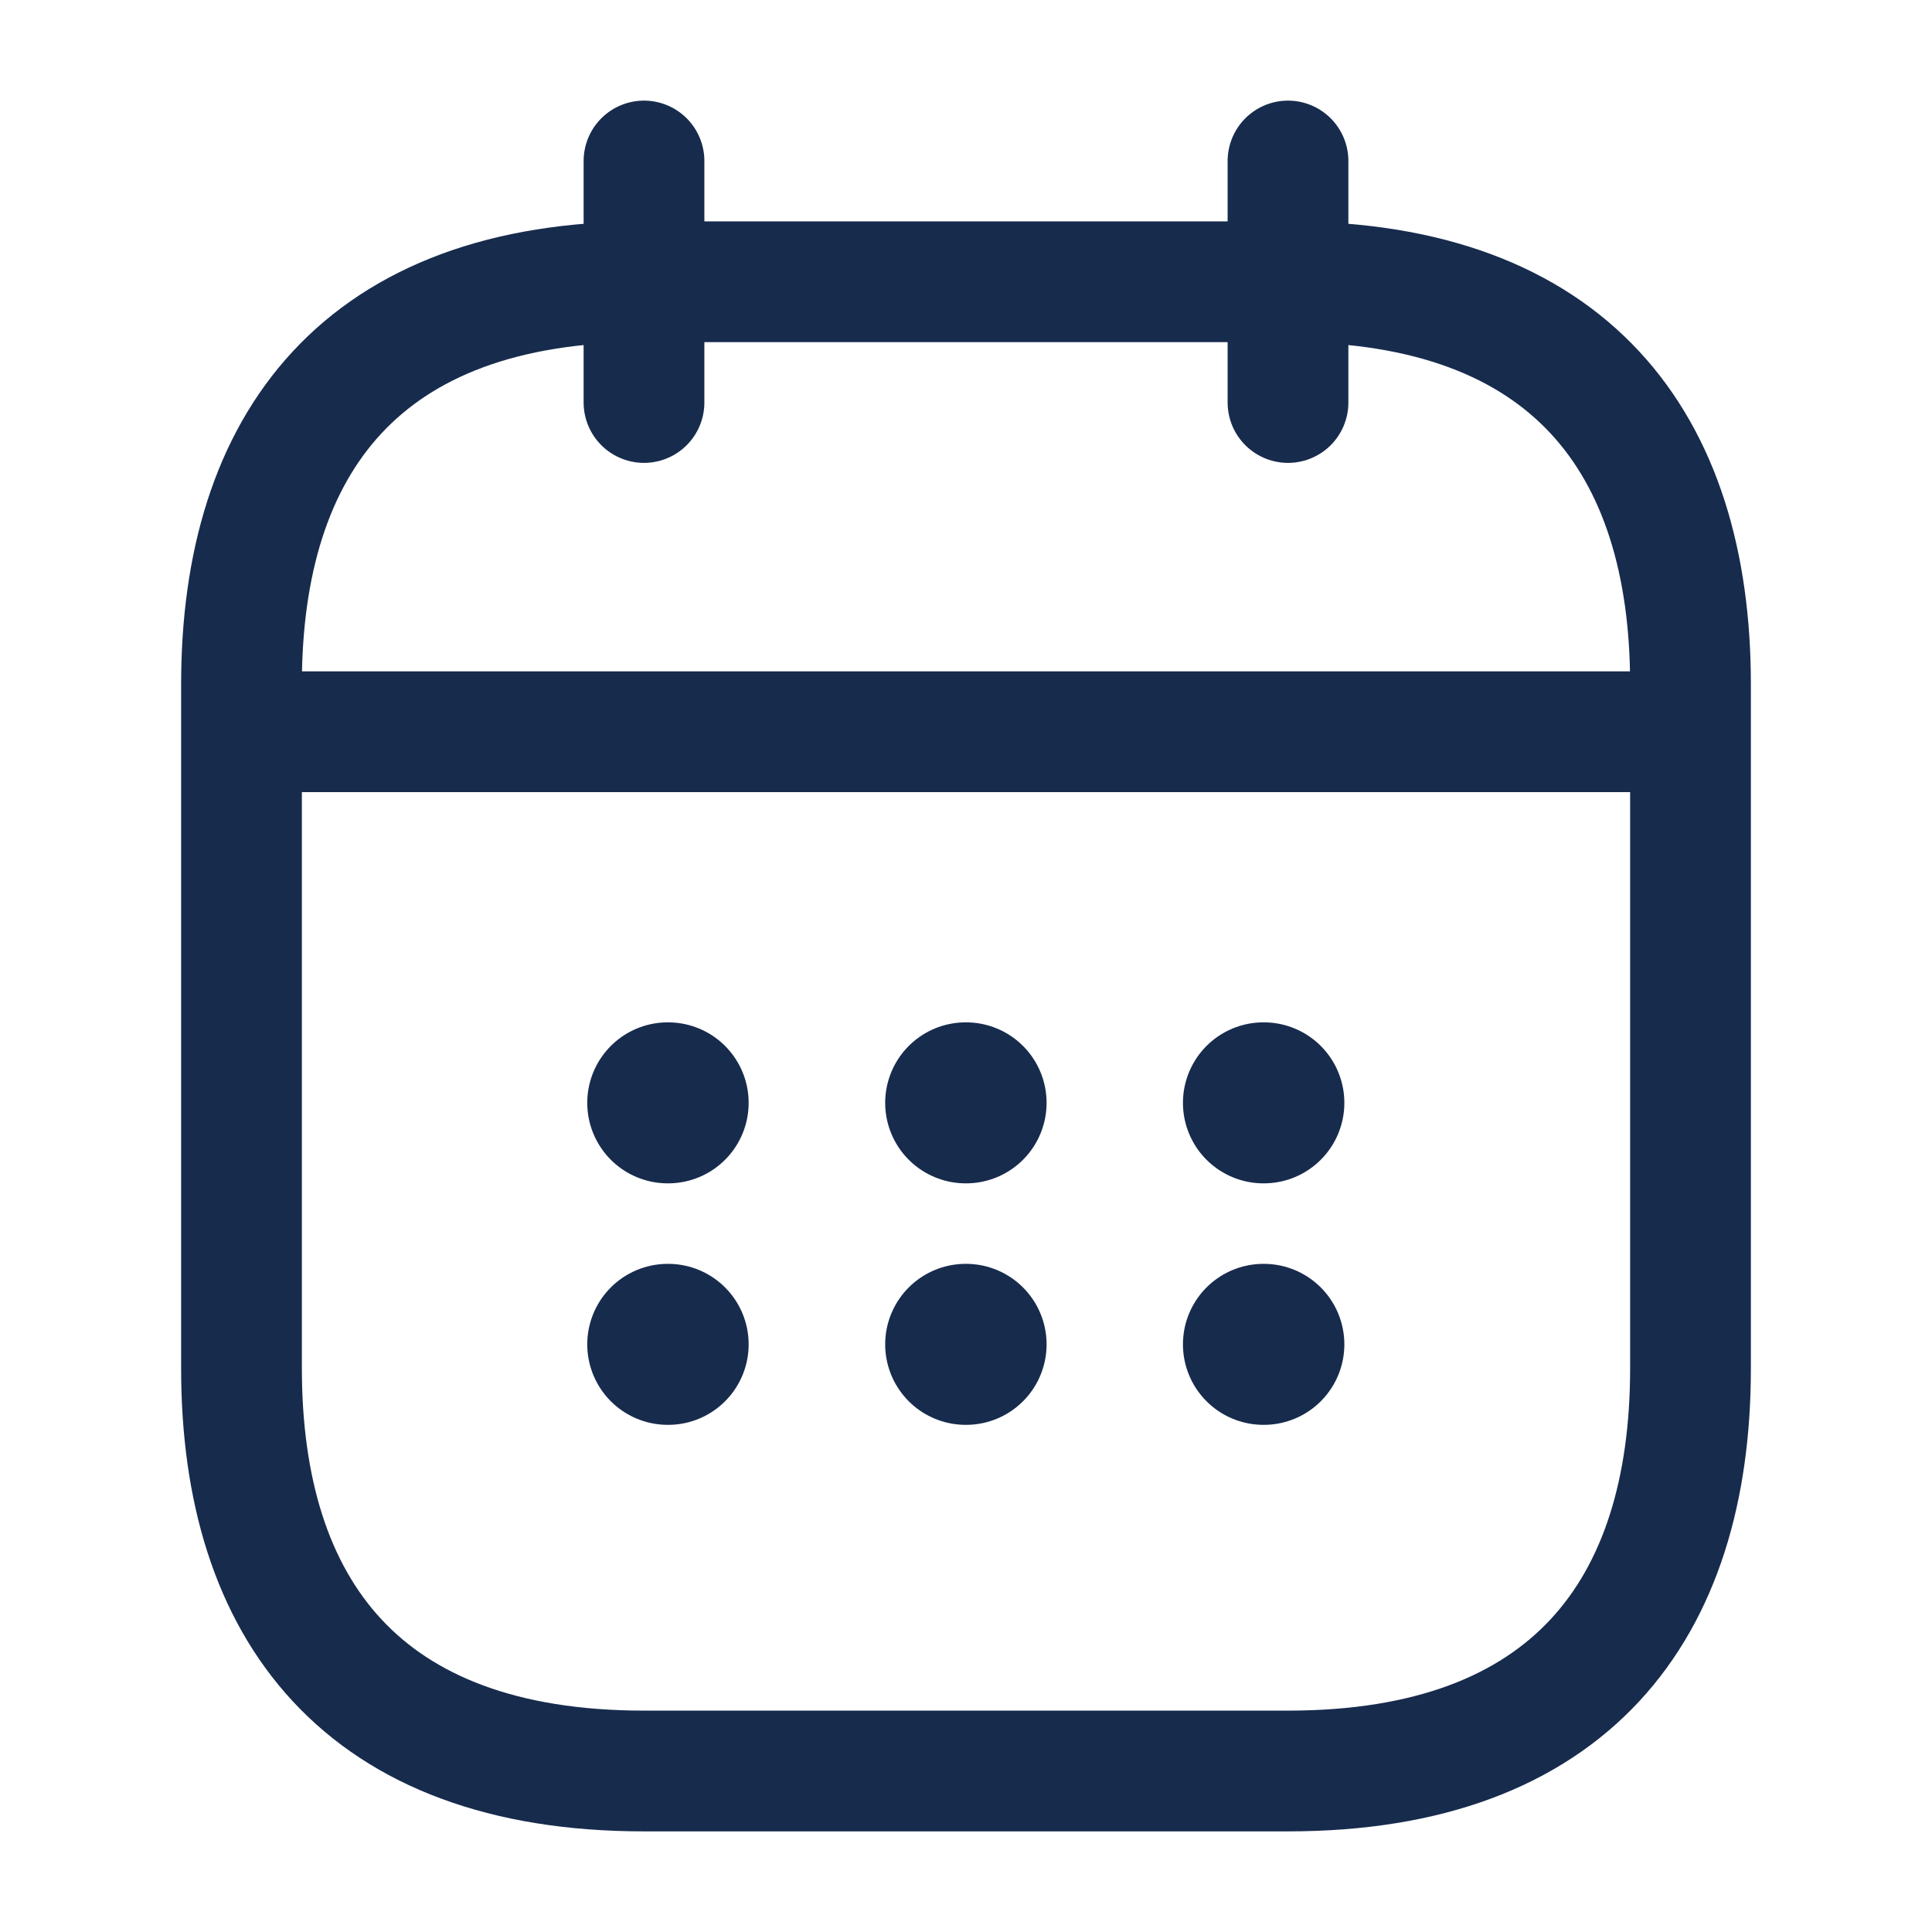 <svg width="24" height="24" viewBox="0 0 24 24" fill="none" xmlns="http://www.w3.org/2000/svg">
<path d="M8 2V5" stroke="#172B4D" stroke-width="1.5" stroke-linecap="round" stroke-linejoin="round"/>
<path d="M16 2V5" stroke="#172B4D" stroke-width="1.5" stroke-linecap="round" stroke-linejoin="round"/>
<path d="M3.5 9.09H20.5" stroke="#172B4D" stroke-width="1.5" stroke-linecap="round" stroke-linejoin="round"/>
<path d="M21 8.5V17C21 20 19.5 22 16 22H8C4.5 22 3 20 3 17V8.5C3 5.5 4.5 3.5 8 3.5H16C19.5 3.5 21 5.5 21 8.5Z" stroke="#172B4D" stroke-width="1.5" stroke-linecap="round" stroke-linejoin="round"/>
<path d="M15.695 13.7H15.7" stroke="#172B4D" stroke-width="2" stroke-linecap="round" stroke-linejoin="round"/>
<path d="M15.695 16.7H15.7" stroke="#172B4D" stroke-width="2" stroke-linecap="round" stroke-linejoin="round"/>
<path d="M11.996 13.7H12.001" stroke="#172B4D" stroke-width="2" stroke-linecap="round" stroke-linejoin="round"/>
<path d="M11.996 16.7H12.001" stroke="#172B4D" stroke-width="2" stroke-linecap="round" stroke-linejoin="round"/>
<path d="M8.295 13.7H8.3" stroke="#172B4D" stroke-width="2" stroke-linecap="round" stroke-linejoin="round"/>
<path d="M8.295 16.7H8.3" stroke="#172B4D" stroke-width="2" stroke-linecap="round" stroke-linejoin="round"/>
</svg>
